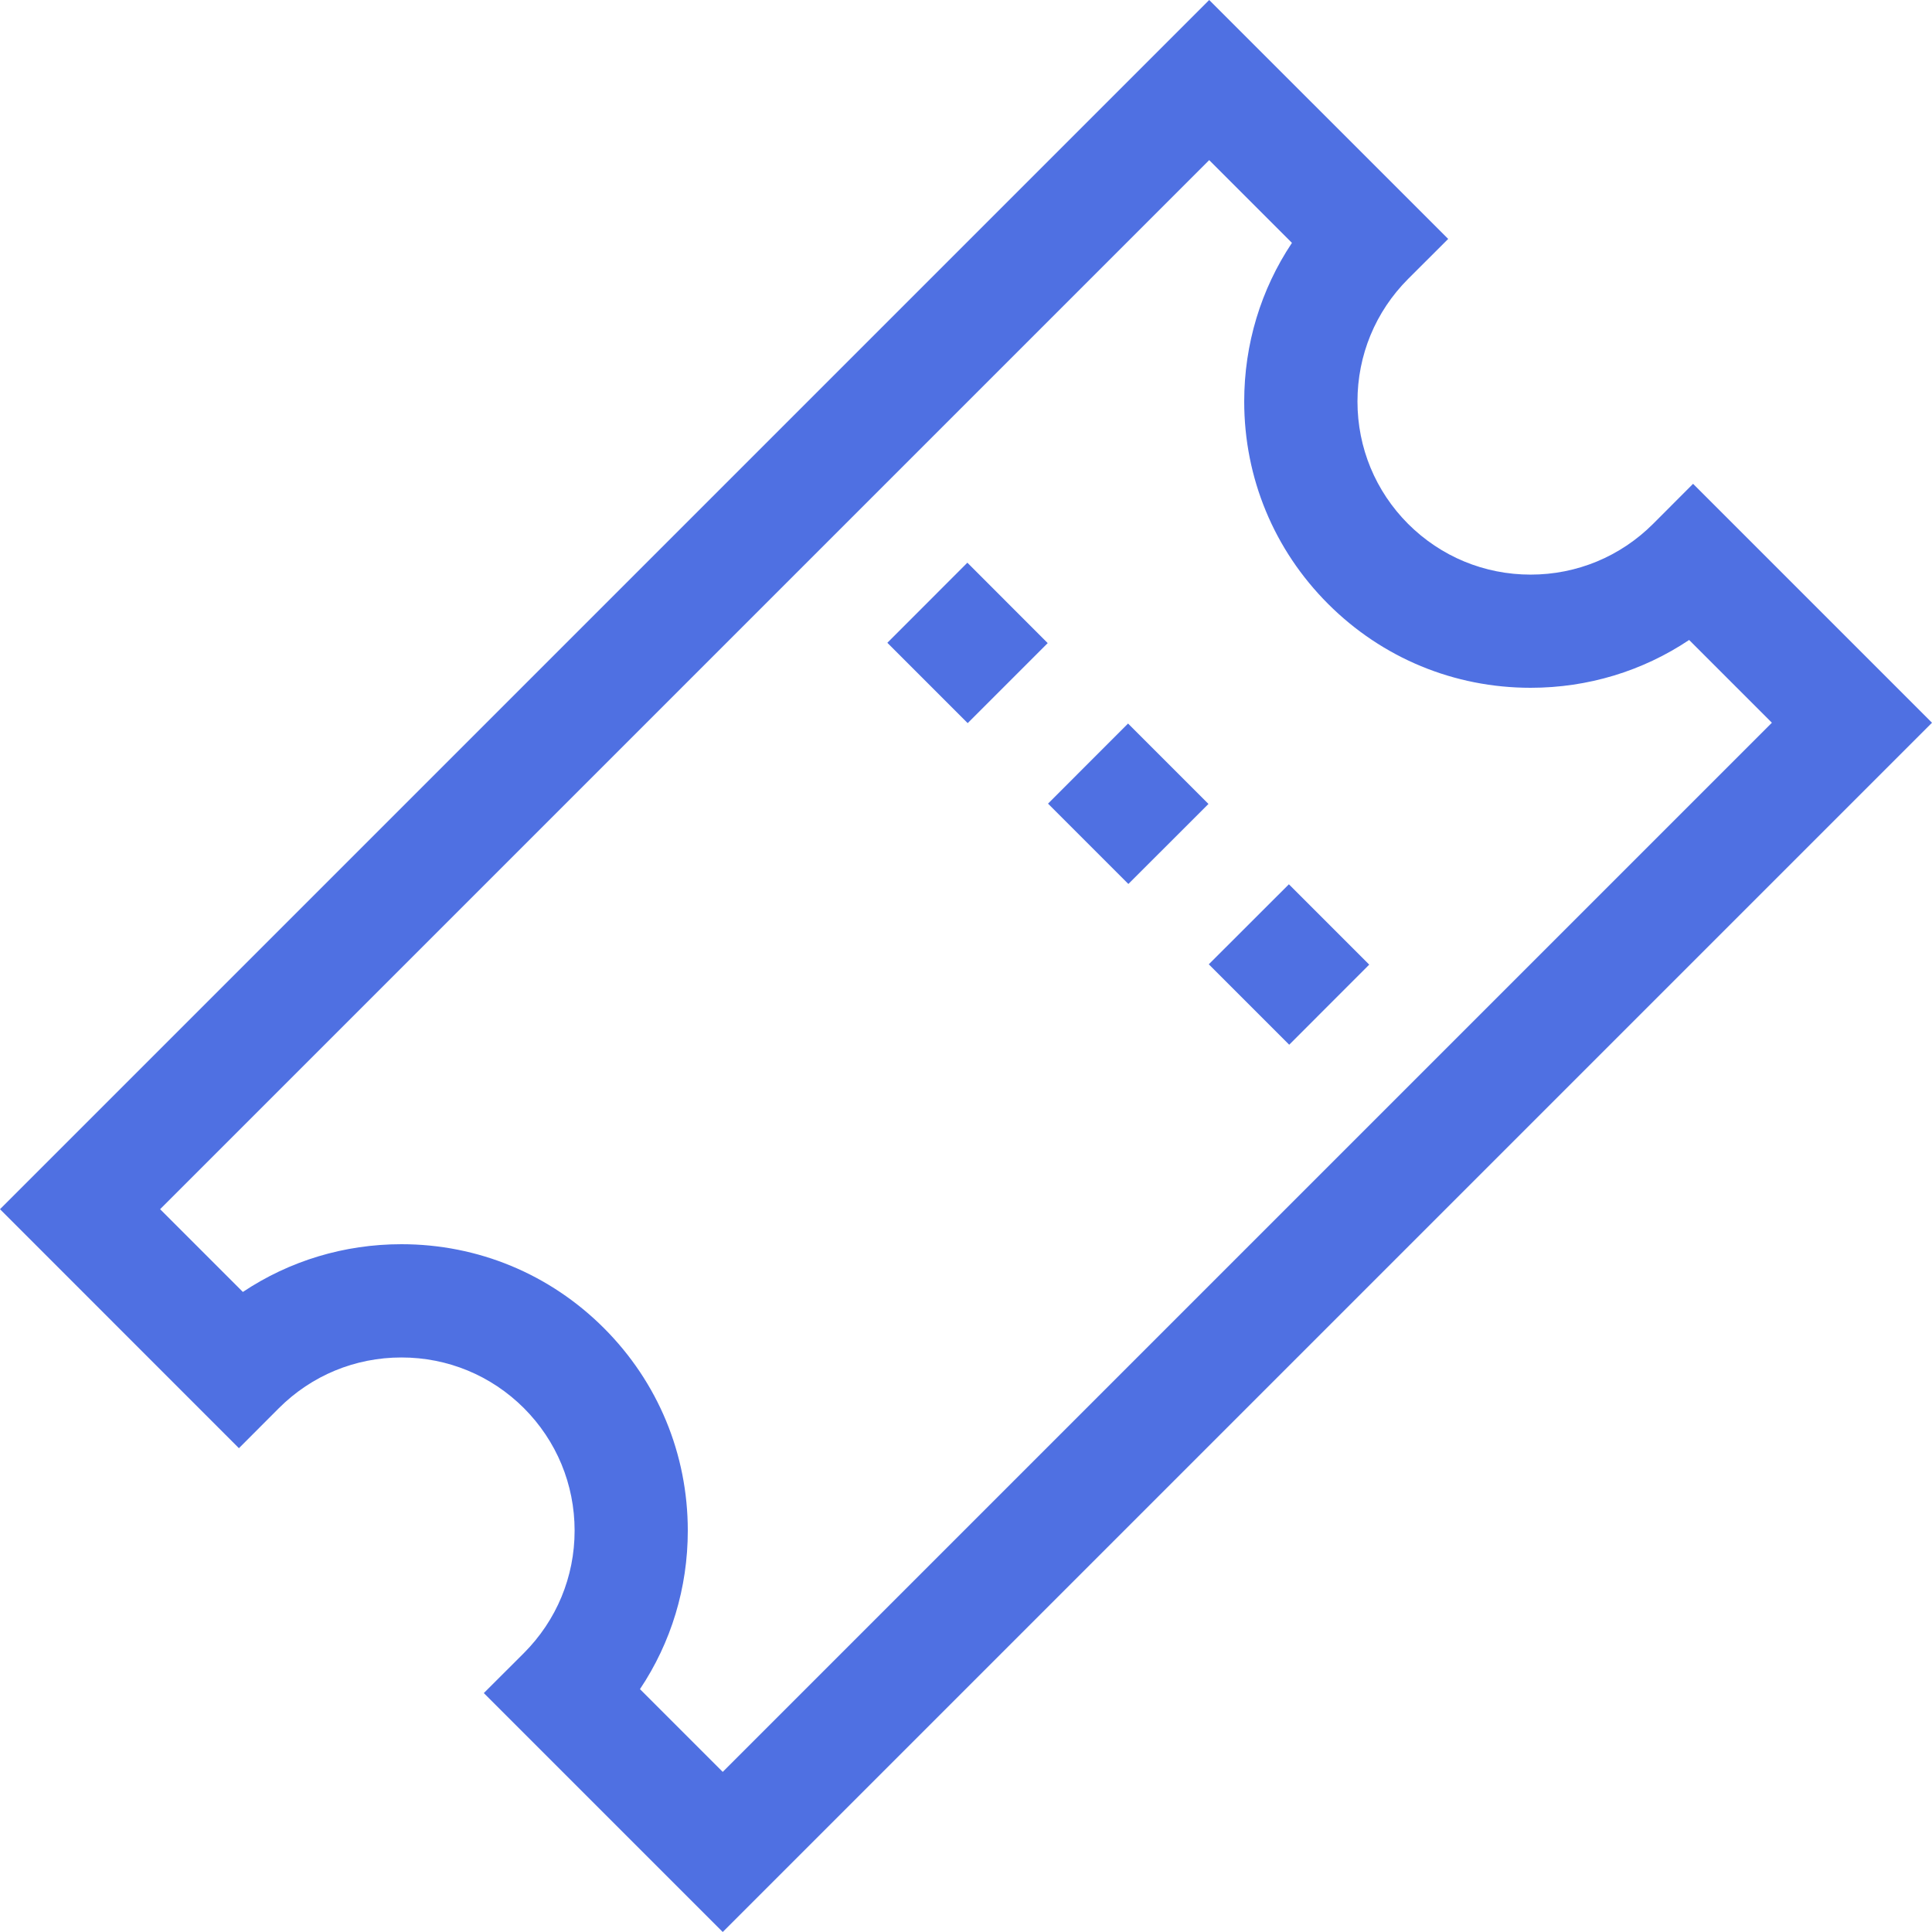 <svg width="24" height="24" viewBox="0 0 24 24" fill="none" xmlns="http://www.w3.org/2000/svg">
<g clip-path="url(#clip0_1141_150)">
<path d="M21.032 6.01L20.535 6.508C20.128 6.914 19.588 7.138 19.014 7.138C18.439 7.138 17.899 6.914 17.492 6.508C17.086 6.101 16.863 5.561 16.863 4.987C16.863 4.412 17.086 3.872 17.492 3.465L17.99 2.968L15.021 0L0 15.021L2.968 17.99L3.465 17.492C3.872 17.086 4.412 16.863 4.987 16.863C5.561 16.863 6.101 17.086 6.508 17.492C6.914 17.899 7.138 18.439 7.138 19.014C7.138 19.588 6.914 20.128 6.508 20.535L6.01 21.032L8.978 24L24 8.978L21.032 6.01ZM7.95 20.983C8.337 20.404 8.544 19.725 8.544 19.014C8.544 18.063 8.174 17.17 7.502 16.498C6.83 15.826 5.937 15.456 4.987 15.456C4.275 15.456 3.596 15.663 3.017 16.049L1.989 15.021L15.021 1.989L16.049 3.017C15.663 3.596 15.456 4.275 15.456 4.987C15.456 5.937 15.826 6.83 16.498 7.502C17.17 8.174 18.063 8.544 19.014 8.544C19.725 8.544 20.404 8.337 20.983 7.95L22.011 8.978L8.978 22.011L7.95 20.983Z" fill="#4F70E2"/>
<path d="M14.013 8.988L13.019 9.983L14.017 10.981L15.012 9.987L14.013 8.988Z" fill="#4F70E2"/>
<path d="M12.017 6.99L11.023 7.985L12.021 8.983L13.015 7.989L12.017 6.99Z" fill="#4F70E2"/>
<path d="M16.011 10.985L15.016 11.979L16.015 12.978L17.009 11.983L16.011 10.985Z" fill="#4F70E2"/>
</g>
<defs>
<clipPath id="clip0_1141_150">
<rect width="24" height="24" fill="white"/>
</clipPath>
</defs>
</svg>
